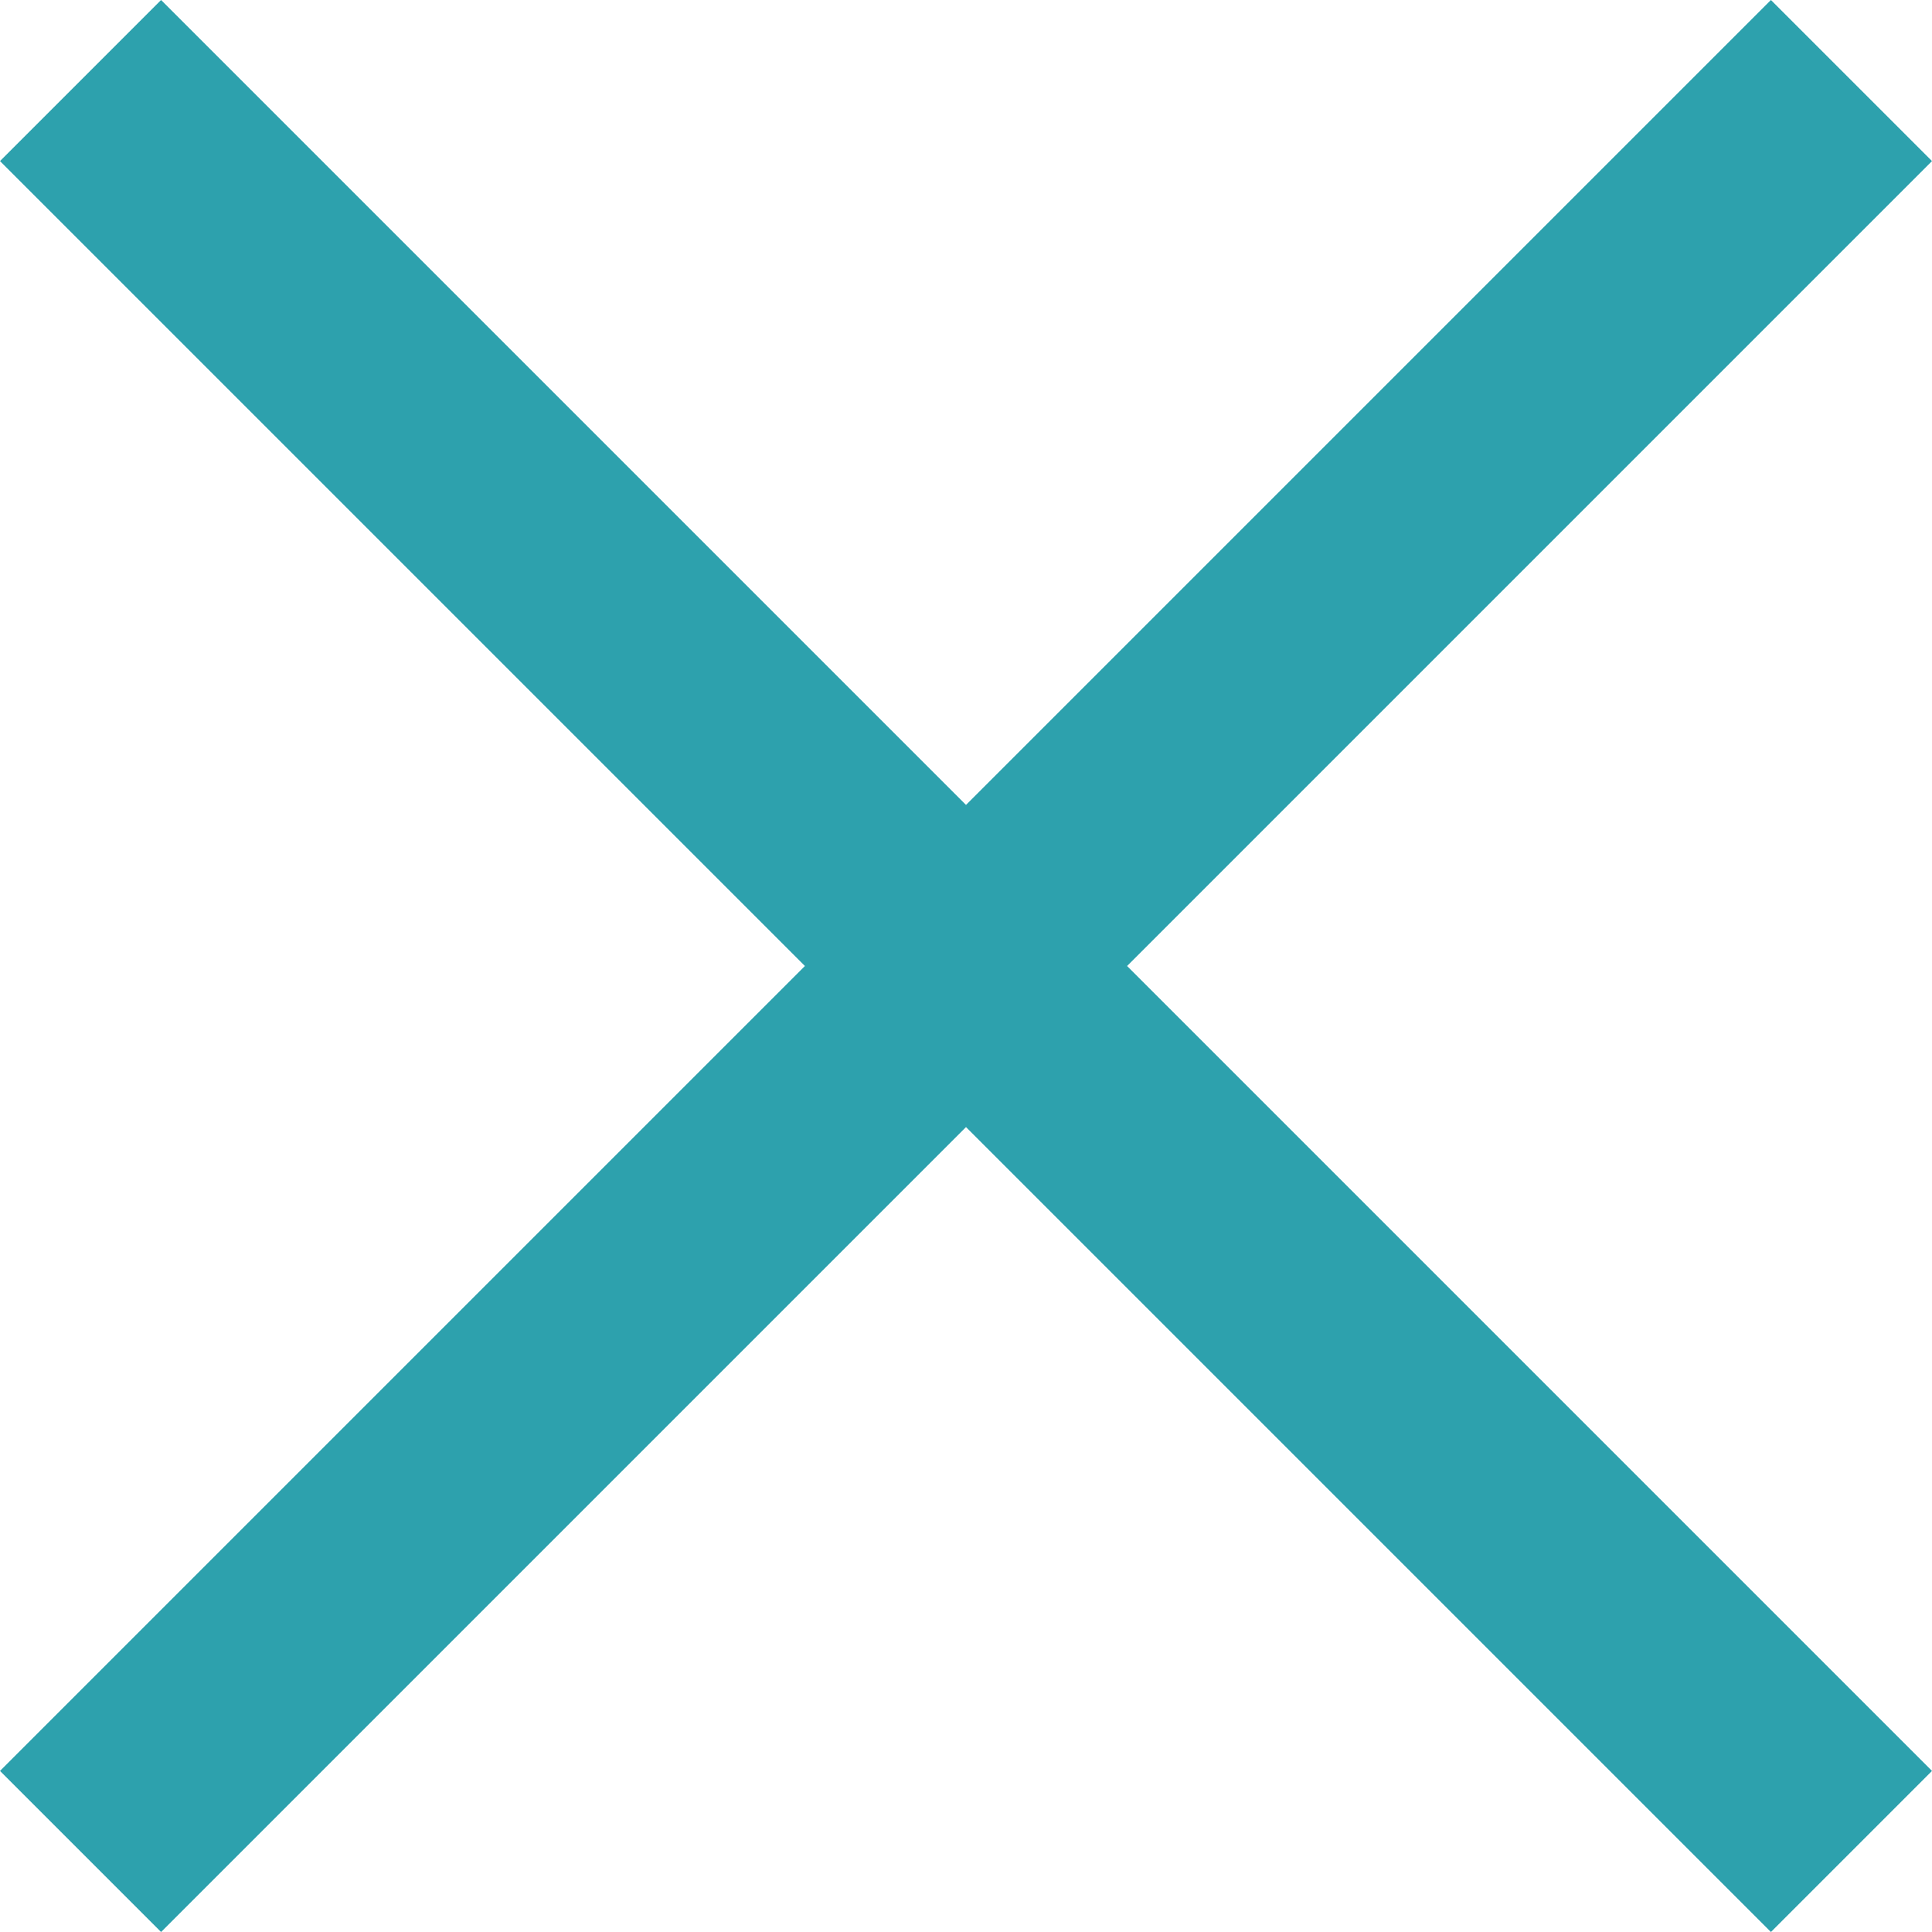 <?xml version="1.0" encoding="UTF-8"?>
<svg width="8px" height="8px" viewBox="0 0 8 8" version="1.1" xmlns="http://www.w3.org/2000/svg" xmlns:xlink="http://www.w3.org/1999/xlink">
    <!-- Generator: sketchtool 55.2 (78181) - https://sketchapp.com -->
    <title>0E243422-4936-4FB8-BA9E-A66CC9D0490F</title>
    <desc>Created with sketchtool.</desc>
    <g id="Symbols" stroke="none" stroke-width="1" fill="none" fill-rule="evenodd">
        <g id="Icon-/-x" fill="#2DA1AD" fill-rule="nonzero">
            <polygon id="Combined-Shape" points="4 3.333 0.667 0 0 0.667 3.333 4 0 7.333 0.667 8 4 4.667 7.333 8 8 7.333 4.667 4 8 0.667 7.333 0"></polygon>
        </g>
    </g>
</svg>